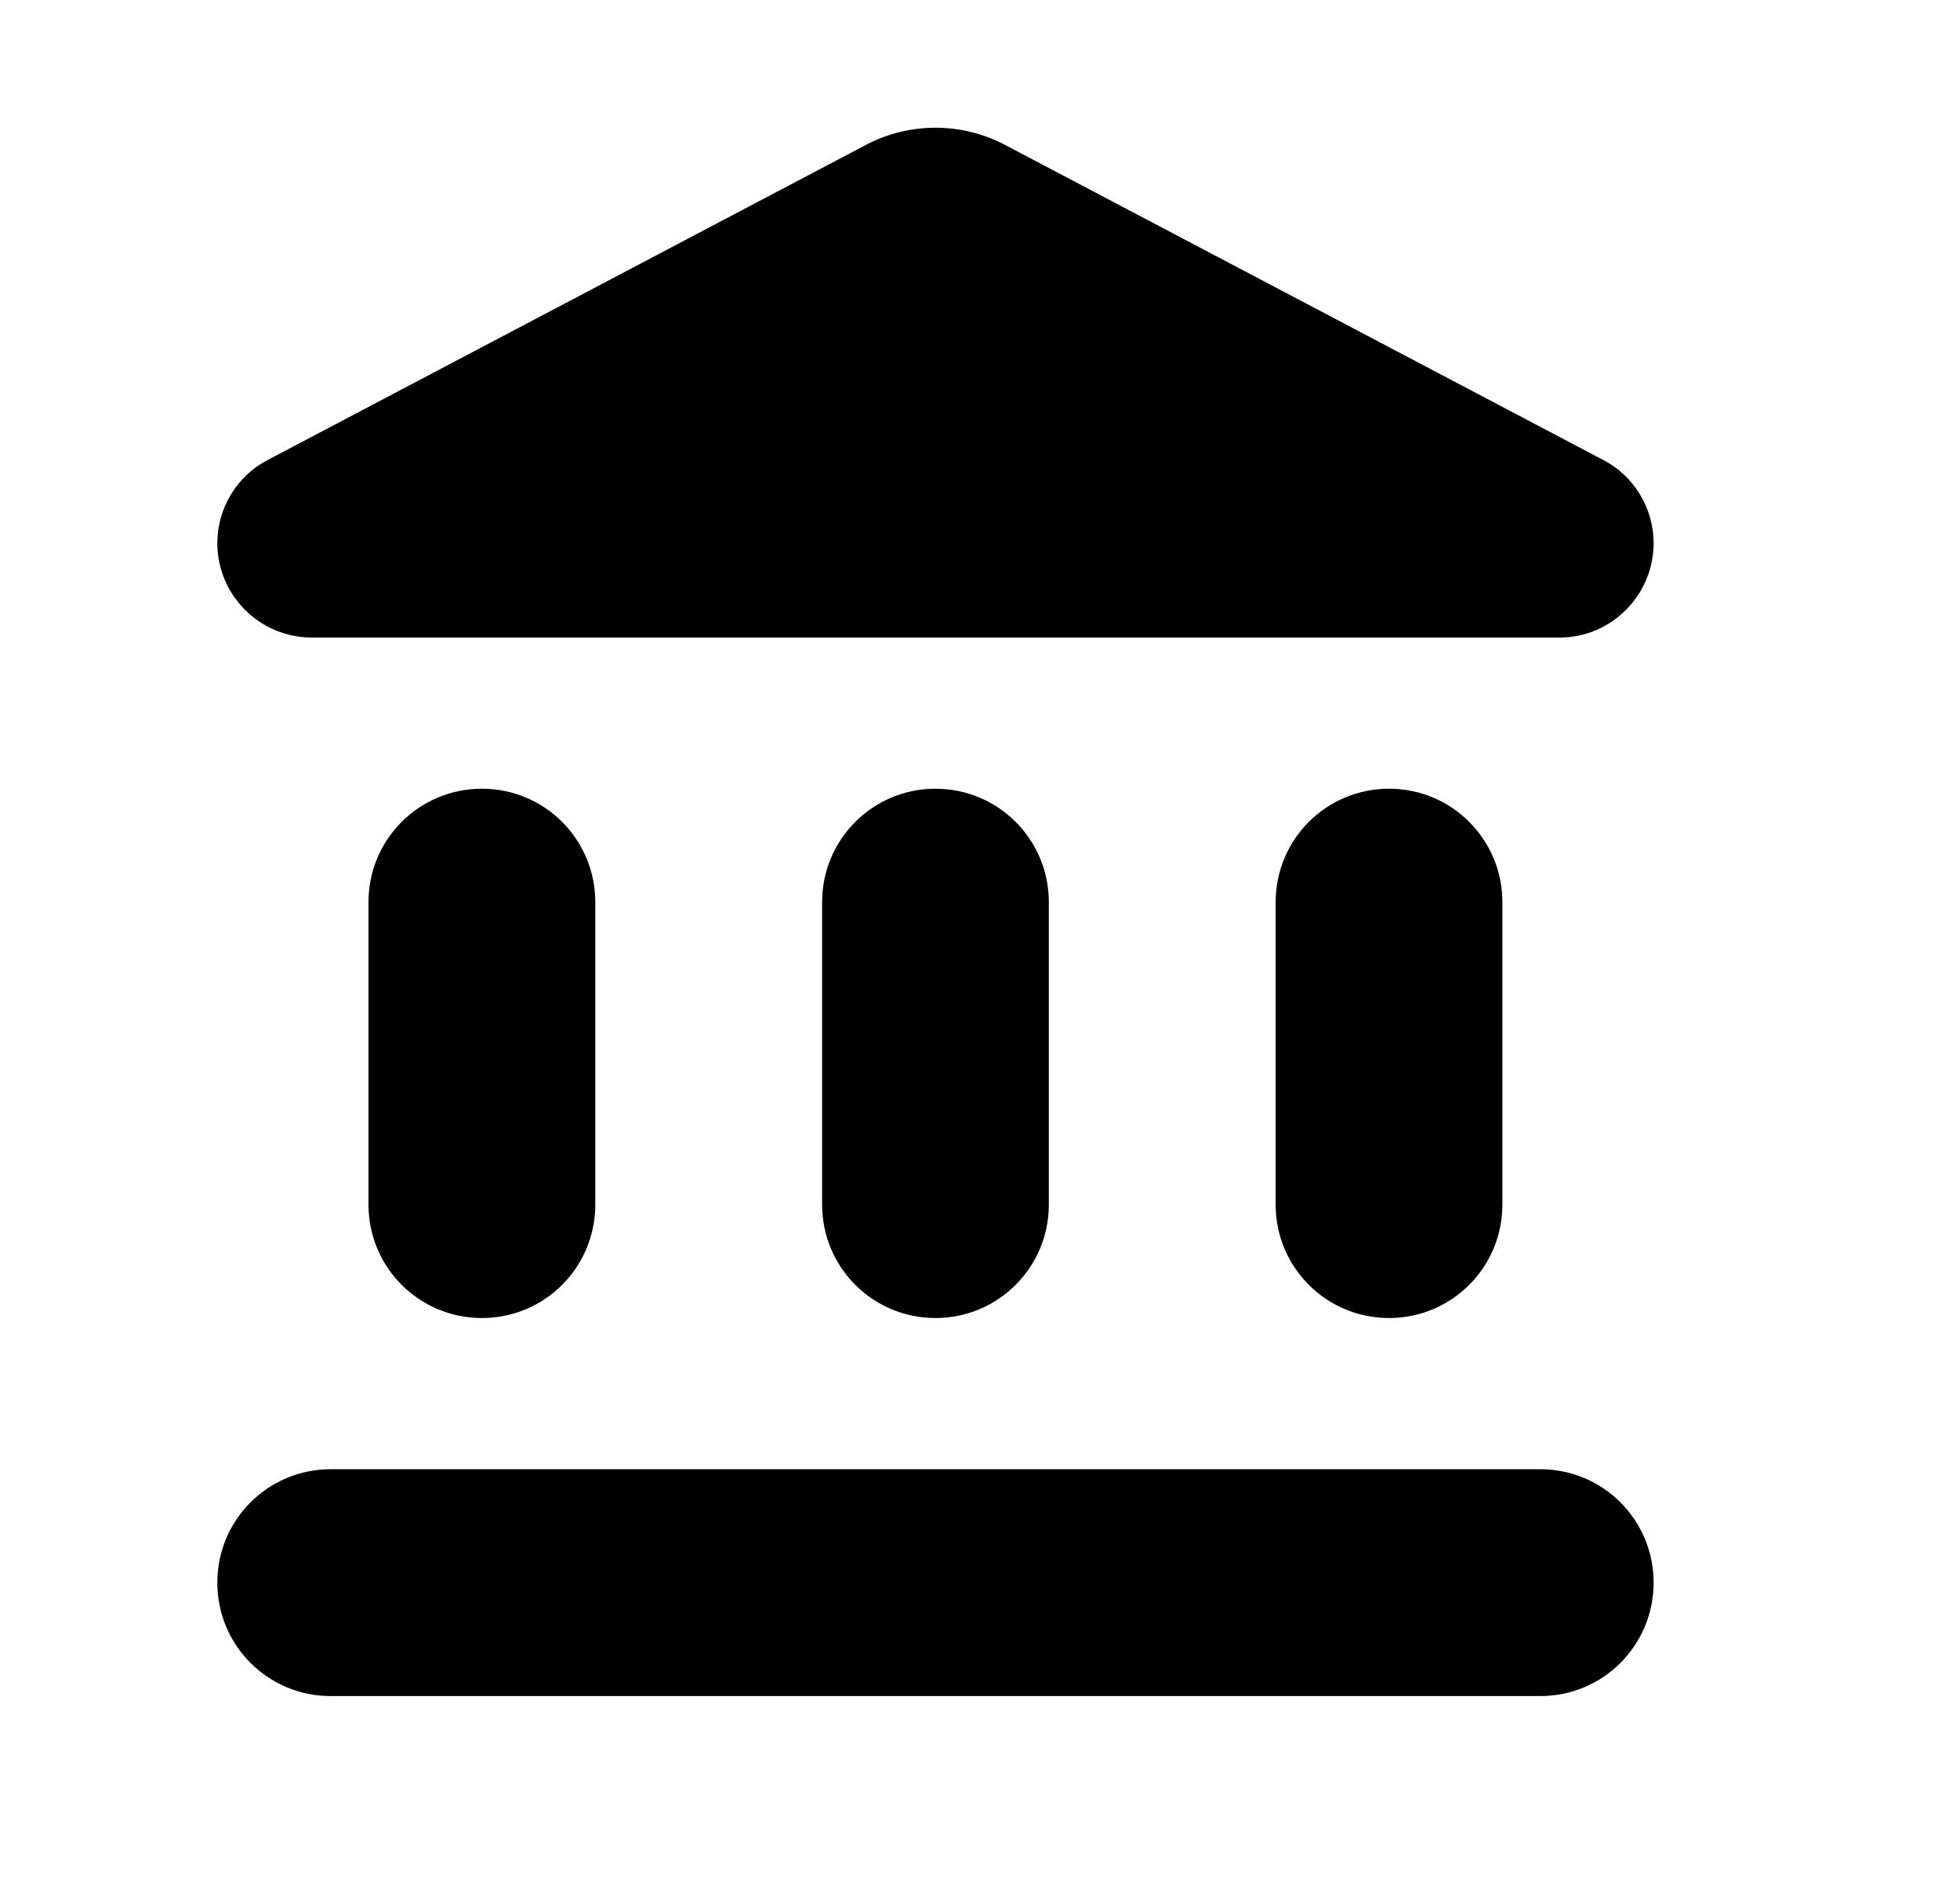 <?xml version="1.0" encoding="UTF-8" standalone="no"?><!DOCTYPE svg PUBLIC "-//W3C//DTD SVG 1.1//EN" "http://www.w3.org/Graphics/SVG/1.1/DTD/svg11.dtd"><svg width="100%" height="100%" viewBox="0 0 25 24" version="1.1" xmlns="http://www.w3.org/2000/svg" xmlns:xlink="http://www.w3.org/1999/xlink" xml:space="preserve" xmlns:serif="http://www.serif.com/" style="fill-rule:evenodd;clip-rule:evenodd;stroke-linejoin:round;stroke-miterlimit:2;"><rect id="account_balance" x="0.432" y="0" width="24" height="24" style="fill:none;"/><path d="M4.7,11.505l0,3.856c0,0.801 0.646,1.447 1.447,1.447c0.8,-0 1.446,-0.646 1.446,-1.447l-0,-3.856c-0,-0.801 -0.646,-1.447 -1.446,-1.447c-0.801,0 -1.447,0.646 -1.447,1.447Zm5.786,-0l-0,3.856c-0,0.801 0.646,1.447 1.446,1.447c0.8,-0 1.446,-0.646 1.446,-1.447l0,-3.856c0,-0.801 -0.646,-1.447 -1.446,-1.447c-0.8,0 -1.446,0.646 -1.446,1.447Zm-6.268,10.124l15.428,-0c0.8,-0 1.446,-0.646 1.446,-1.447c-0,-0.8 -0.646,-1.446 -1.446,-1.446l-15.428,0c-0.8,0 -1.446,0.646 -1.446,1.446c-0,0.801 0.646,1.447 1.446,1.447Zm12.053,-10.124l-0,3.856c-0,0.801 0.646,1.447 1.446,1.447c0.8,-0 1.446,-0.646 1.446,-1.447l0,-3.856c0,-0.801 -0.646,-1.447 -1.446,-1.447c-0.8,0 -1.446,0.646 -1.446,1.447Zm-5.236,-9.652l-7.617,4.011c-0.395,0.202 -0.646,0.617 -0.646,1.061c-0,0.665 0.54,1.205 1.205,1.205l15.919,-0c0.656,-0 1.196,-0.54 1.196,-1.205c-0,-0.444 -0.251,-0.859 -0.646,-1.061l-7.617,-4.011c-0.56,-0.299 -1.235,-0.299 -1.794,-0Z" style="fill-rule:nonzero;"/></svg>